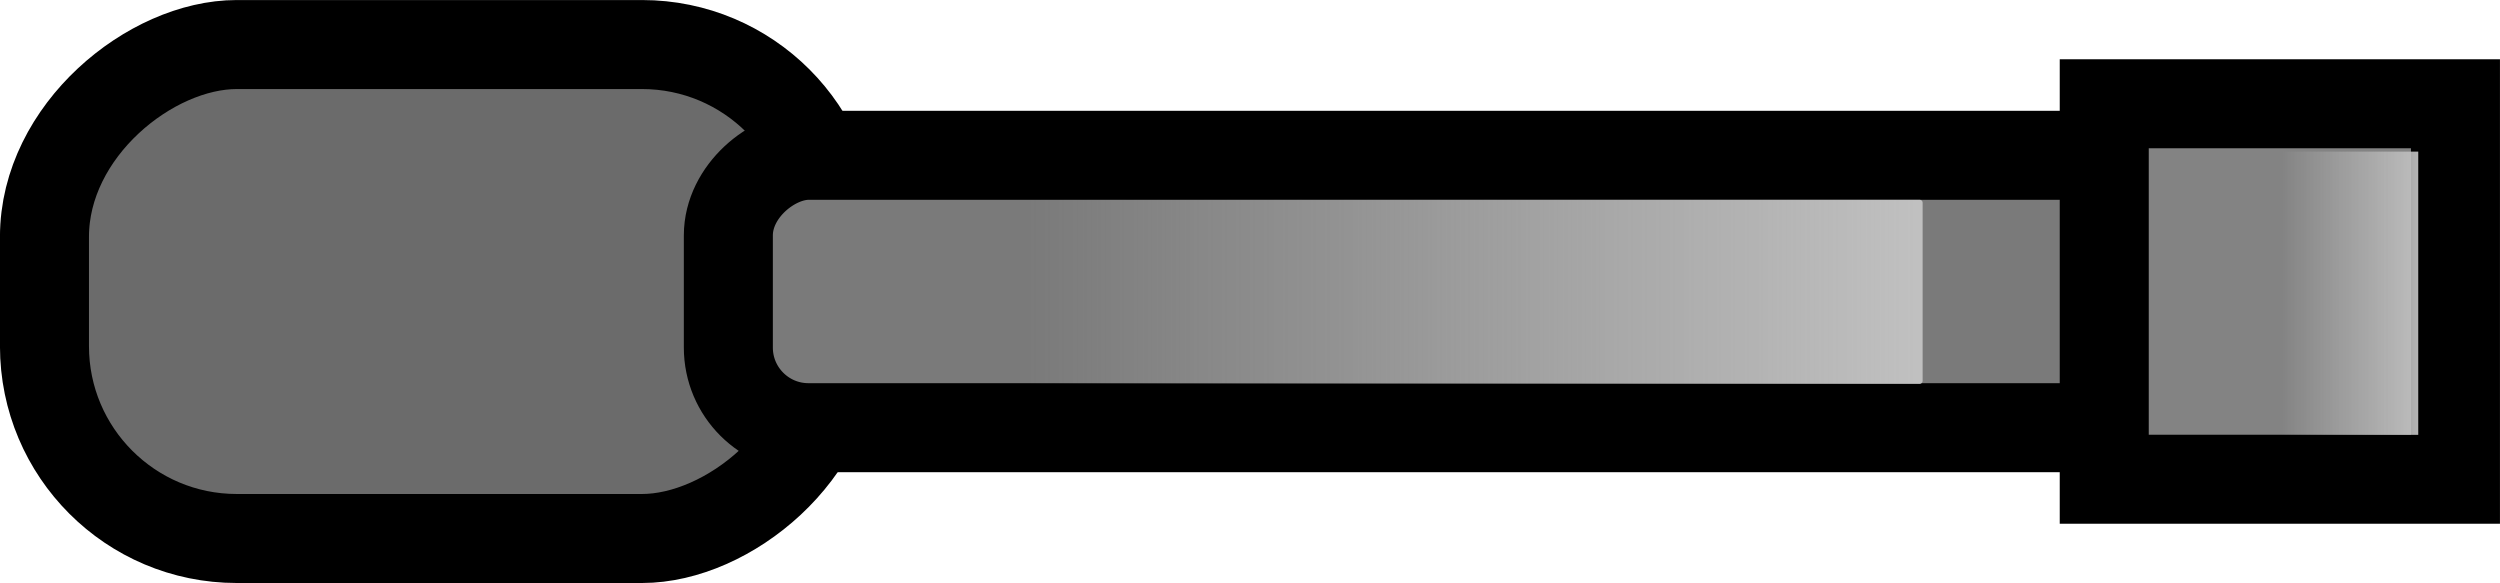 <?xml version="1.0" encoding="UTF-8" standalone="no"?>
<!-- Created with Inkscape (http://www.inkscape.org/) -->

<svg
   width="70.214"
   height="16.373"
   viewBox="0 0 70.214 16.373"
   version="1.1"
   id="svg1"
   inkscape:version="1.3 (0e150ed, 2023-07-21)"
   sodipodi:docname="dibujo.svg"
   xmlns:inkscape="http://www.inkscape.org/namespaces/inkscape"
   xmlns:sodipodi="http://sodipodi.sourceforge.net/DTD/sodipodi-0.dtd"
   xmlns:xlink="http://www.w3.org/1999/xlink"
   xmlns="http://www.w3.org/2000/svg"
   xmlns:svg="http://www.w3.org/2000/svg">
  <sodipodi:namedview
     id="namedview1"
     pagecolor="#ffffff"
     bordercolor="#000000"
     borderopacity="0.25"
     inkscape:showpageshadow="2"
     inkscape:pageopacity="0.0"
     inkscape:pagecheckerboard="0"
     inkscape:deskcolor="#d1d1d1"
     inkscape:document-units="px"
     inkscape:zoom="1.4142136"
     inkscape:cx="556.13948"
     inkscape:cy="495.68185"
     inkscape:window-width="1366"
     inkscape:window-height="719"
     inkscape:window-x="0"
     inkscape:window-y="20"
     inkscape:window-maximized="1"
     inkscape:current-layer="layer1" />
  <defs
     id="defs1">
    <linearGradient
       id="linearGradient14"
       inkscape:collect="always">
      <stop
         style="stop-color:#c1c1c1;stop-opacity:1;"
         offset="0"
         id="stop14" />
      <stop
         style="stop-color:#c1c1c1;stop-opacity:0;"
         offset="1"
         id="stop15" />
    </linearGradient>
    <linearGradient
       inkscape:collect="always"
       xlink:href="#linearGradient14"
       id="linearGradient15"
       x1="536.694"
       y1="358.874"
       x2="536.694"
       y2="363.011"
       gradientUnits="userSpaceOnUse" />
    <linearGradient
       inkscape:collect="always"
       xlink:href="#linearGradient14"
       id="linearGradient16"
       gradientUnits="userSpaceOnUse"
       x1="536.694"
       y1="358.874"
       x2="536.694"
       y2="384.161"
       gradientTransform="translate(0,14)" />
  </defs>
  <g
     inkscape:label="Capa 1"
     inkscape:groupmode="layer"
     id="layer1"
     transform="translate(-571.475,-487.965)">
    <g
       id="g22"
       inkscape:label="arma"
       transform="rotate(90,519.681,478.852)"
       inkscape:export-filename="../Top-down-shooter/scenes/entities/player/textures/rifle.svg"
       inkscape:export-xdpi="97"
       inkscape:export-ydpi="97">
      <rect
         style="fill:#6b6b6b;fill-opacity:1;stroke:#000000;stroke-width:2.5;stroke-dasharray:none;stroke-opacity:1"
         id="rect11"
         width="13.873"
         height="22.182"
         x="530.045"
         y="403.627"
         ry="5.4" />
      <rect
         style="fill:#7a7a7a;fill-opacity:1;stroke:#000000;stroke-width:2.5;stroke-dasharray:none;stroke-opacity:1"
         id="rect12"
         width="7.65"
         height="41.467"
         x="533.156"
         y="365.135"
         ry="2.25" />
      <rect
         style="fill:#838383;fill-opacity:1;stroke:#000000;stroke-width:2.5;stroke-dasharray:none;stroke-opacity:1"
         id="rect13"
         width="10.544"
         height="9.864"
         x="531.709"
         y="358.095"
         ry="0" />
      <rect
         style="fill:url(#linearGradient15);fill-opacity:1;stroke:none;stroke-width:2.5;stroke-dasharray:none;stroke-opacity:1"
         id="rect14"
         width="7.955"
         height="3.818"
         x="533.052"
         y="359.14"
         ry="0" />
      <rect
         style="fill:url(#linearGradient16);fill-opacity:1;stroke:none;stroke-width:2.5;stroke-dasharray:none;stroke-opacity:1"
         id="rect15"
         width="5.171"
         height="25.597"
         x="534.405"
         y="373.06"
         ry="0.08" />
    </g>
  </g>
</svg>
